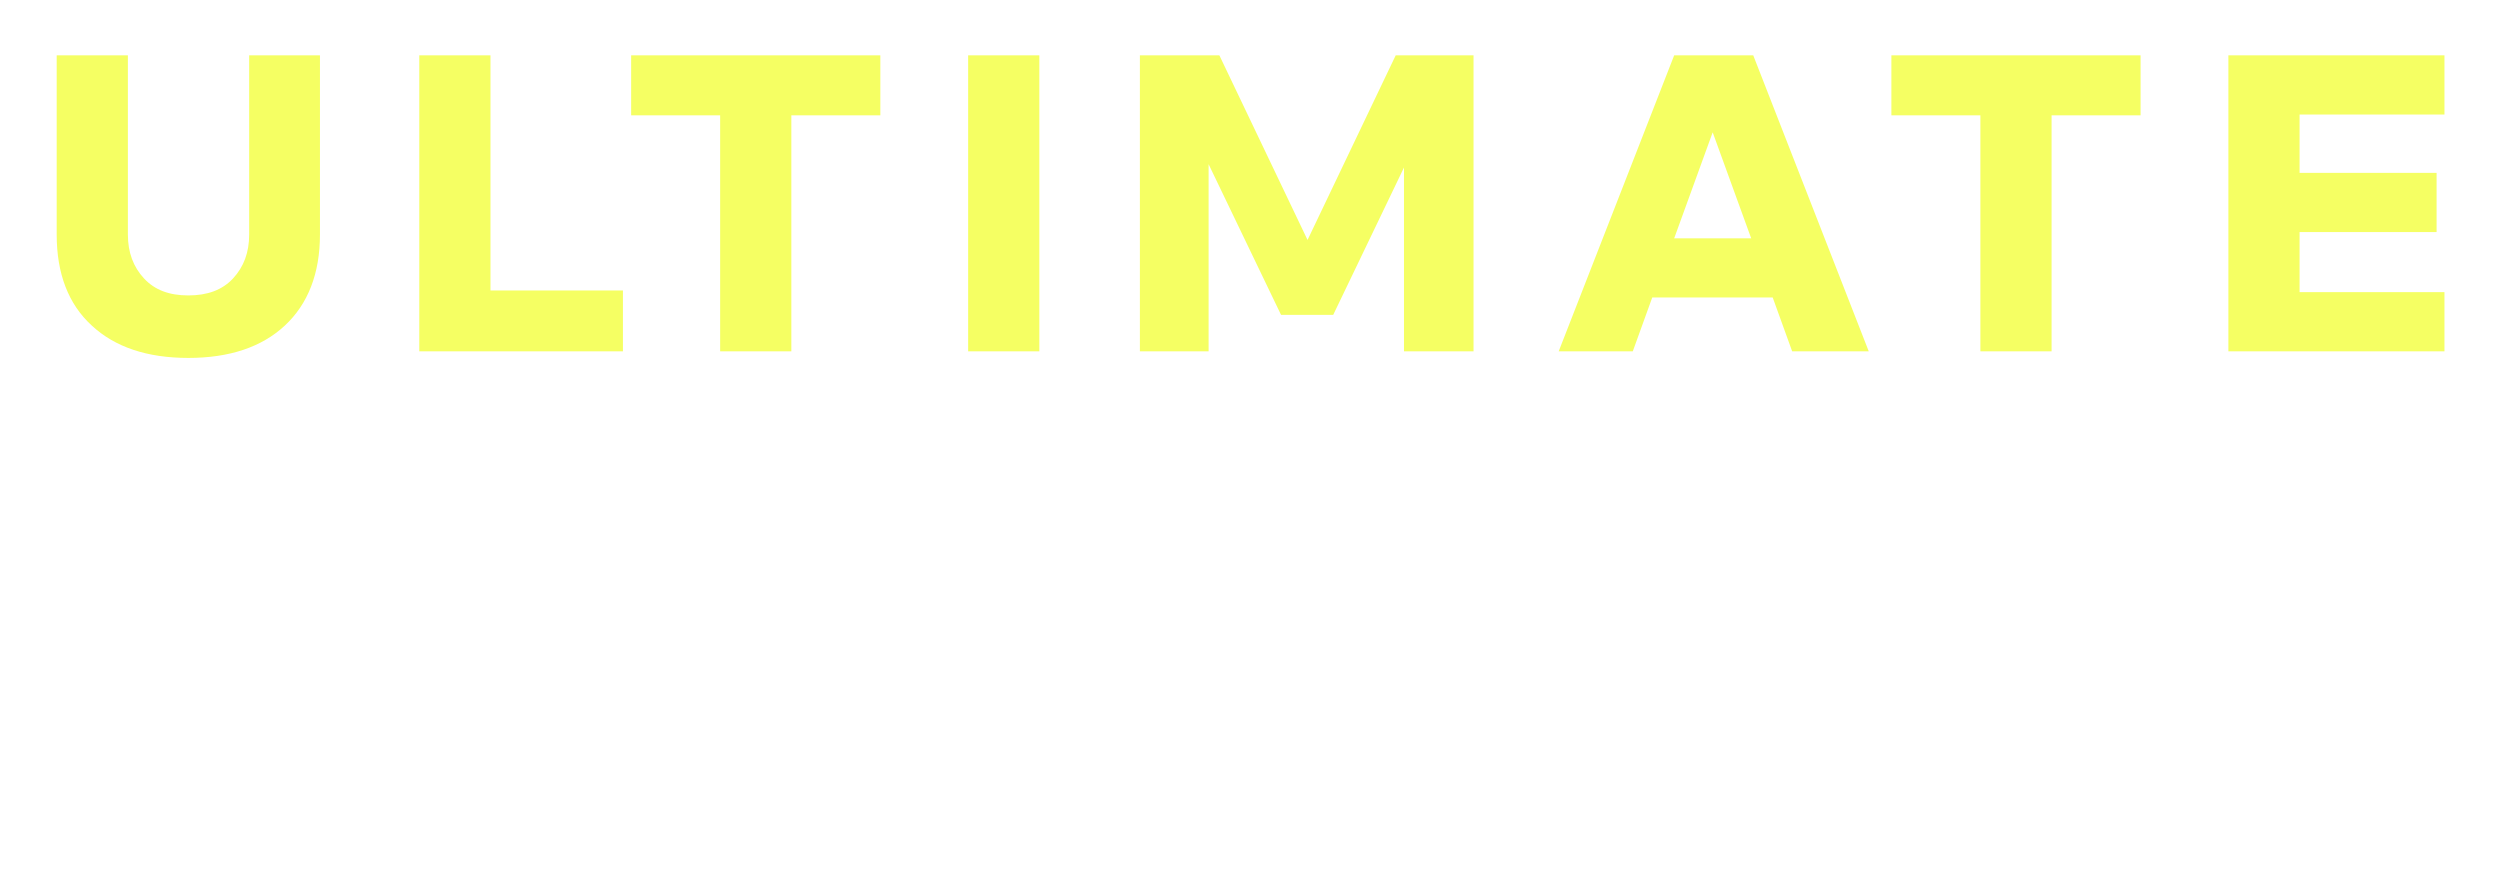 <svg width="459" height="163" viewBox="0 0 459 163" fill="none" xmlns="http://www.w3.org/2000/svg">
<g filter="url(#filter0_d_2082_77796)">
<path d="M58.744 6.16H45.748V39.068C45.748 42.336 44.76 44.996 42.784 47.124C40.808 49.252 38.072 50.24 34.576 50.24C31.08 50.24 28.42 49.252 26.444 47.124C24.468 44.996 23.48 42.336 23.48 39.068V6.16H10.408V39.068C10.408 46.212 12.536 51.836 16.868 55.788C21.124 59.74 27.052 61.716 34.576 61.716C42.1 61.716 48.028 59.74 52.284 55.788C56.54 51.836 58.744 46.212 58.744 39.068V6.16ZM114.372 60.5V49.328H90.052V6.16H76.98V60.5H114.372ZM145.291 60.5V17.18H161.631V6.16H115.879V17.18H132.219V60.5H145.291ZM190.824 60.5V6.16H177.752V60.5H190.824ZM244.776 53.812L257.772 26.756V60.5H270.54V6.16H256.252L240.064 40.056L223.876 6.16H209.284V60.5H221.9V26.148L235.2 53.812H244.776ZM343.1 60.5L321.896 6.16H307.38L286.176 60.5H299.78L303.352 50.62H325.468L329.04 60.5H343.1ZM307.38 39.752L314.448 20.296L321.516 39.752H307.38ZM376.67 60.5V17.18H393.01V6.16H347.258V17.18H363.598V60.5H376.67ZM448.802 60.5V49.632H422.202V38.612H447.358V27.744H422.202V17.028H448.802V6.16H409.13V60.5H448.802Z" fill="#F5FF63"/>
<path d="M10.712 147.5H30.624C36.628 147.5 41.872 146.36 46.356 144.004C50.84 141.724 54.336 138.532 56.844 134.428C59.276 130.324 60.568 125.612 60.568 120.292C60.568 114.972 59.276 110.336 56.844 106.232C54.336 102.128 50.84 98.936 46.356 96.656C41.872 94.376 36.628 93.16 30.624 93.16H10.712V147.5ZM23.784 136.632V104.028H30.624C35.64 104.028 39.592 105.548 42.48 108.436C45.368 111.4 46.812 115.352 46.812 120.292C46.812 125.308 45.368 129.336 42.48 132.224C39.592 135.188 35.64 136.632 30.624 136.632H23.784ZM90.943 147.5V93.16H77.871V147.5H90.943ZM141.247 147.5L162.831 93.16H148.999L134.939 132.148L120.879 93.16H106.667L128.251 147.5H141.247ZM191.64 147.5V93.16H178.568V147.5H191.64ZM207.44 138.532C210.1 141.572 213.596 144.004 217.852 145.904C222.108 147.804 227.048 148.716 232.52 148.716C237.08 148.716 241.184 148.032 244.68 146.664C248.176 145.296 250.988 143.244 253.04 140.66C255.016 138.076 256.08 135.036 256.08 131.464C256.08 126.676 254.256 122.876 250.684 119.988C247.112 117.176 241.792 115.2 234.724 114.06C231.684 113.604 229.252 113.072 227.58 112.616C225.832 112.16 224.616 111.552 223.932 110.868C223.248 110.26 222.944 109.424 222.944 108.512C222.944 106.916 223.78 105.624 225.528 104.56C227.2 103.572 229.48 103.04 232.216 103.04C234.952 103.04 237.688 103.724 240.424 105.092C243.16 106.46 245.364 108.36 247.112 110.716L255.624 102.052C252.964 99.088 249.62 96.656 245.668 94.756C241.716 92.932 237.156 91.944 232.064 91.944C227.732 91.944 223.856 92.704 220.512 94.224C217.168 95.744 214.508 97.796 212.608 100.38C210.632 103.04 209.72 106.08 209.72 109.424C209.72 113.908 211.392 117.556 214.812 120.292C218.232 123.028 223.628 124.928 231 125.916C235.56 126.6 238.676 127.436 240.348 128.5C242.02 129.564 242.856 130.78 242.856 132.3C242.856 133.896 241.944 135.188 240.272 136.1C238.6 137.088 236.092 137.544 232.824 137.544C230.696 137.544 228.644 137.24 226.516 136.632C224.388 136.024 222.336 135.188 220.512 133.972C218.688 132.832 217.168 131.464 216.028 129.868L207.44 138.532ZM286.4 147.5V93.16H273.328V147.5H286.4ZM333.36 148.716C337.616 148.716 341.568 148.032 345.216 146.588C348.788 145.22 351.904 143.244 354.564 140.66C357.224 138.152 359.276 135.188 360.72 131.692C362.164 128.196 362.924 124.396 362.924 120.292C362.924 116.188 362.164 112.464 360.72 108.968C359.276 105.548 357.224 102.584 354.564 100C351.904 97.492 348.788 95.516 345.216 94.072C341.568 92.704 337.616 91.944 333.36 91.944C329.028 91.944 325.076 92.704 321.504 94.072C317.856 95.516 314.74 97.492 312.08 100C309.42 102.584 307.368 105.548 305.924 108.968C304.48 112.464 303.796 116.188 303.796 120.292C303.796 124.396 304.48 128.196 305.924 131.692C307.368 135.188 309.42 138.152 312.08 140.66C314.74 143.244 317.856 145.22 321.504 146.588C325.076 148.032 329.028 148.716 333.36 148.716ZM333.36 137.24C330.244 137.24 327.508 136.556 325.152 135.112C322.72 133.668 320.896 131.692 319.528 129.108C318.16 126.524 317.552 123.636 317.552 120.292C317.552 117.024 318.16 114.136 319.528 111.552C320.896 109.044 322.72 107.068 325.152 105.624C327.508 104.18 330.244 103.42 333.36 103.42C336.476 103.42 339.212 104.18 341.568 105.624C343.924 107.068 345.748 109.044 347.116 111.552C348.484 114.136 349.168 117.024 349.168 120.292C349.168 123.636 348.484 126.524 347.116 129.108C345.748 131.692 343.924 133.668 341.568 135.112C339.212 136.556 336.476 137.24 333.36 137.24ZM393.177 147.5V113.528L415.825 147.5H429.429V93.16H416.585V127.132L393.937 93.16H380.333V147.5H393.177Z" fill="white"/>
</g>
<defs>
<filter id="filter0_d_2082_77796" x="0.408" y="0.16" width="458.394" height="162.556" filterUnits="userSpaceOnUse" color-interpolation-filters="sRGB">
<feFlood flood-opacity="0" result="BackgroundImageFix"/>
<feColorMatrix in="SourceAlpha" type="matrix" values="0 0 0 0 0 0 0 0 0 0 0 0 0 0 0 0 0 0 127 0" result="hardAlpha"/>
<feOffset dy="4"/>
<feGaussianBlur stdDeviation="5"/>
<feColorMatrix type="matrix" values="0 0 0 0 0.031 0 0 0 0 0.143 0 0 0 0 0.312 0 0 0 0.36 0"/>
<feBlend mode="normal" in2="BackgroundImageFix" result="effect1_dropShadow_2082_77796"/>
<feBlend mode="normal" in="SourceGraphic" in2="effect1_dropShadow_2082_77796" result="shape"/>
</filter>
</defs>
</svg>
